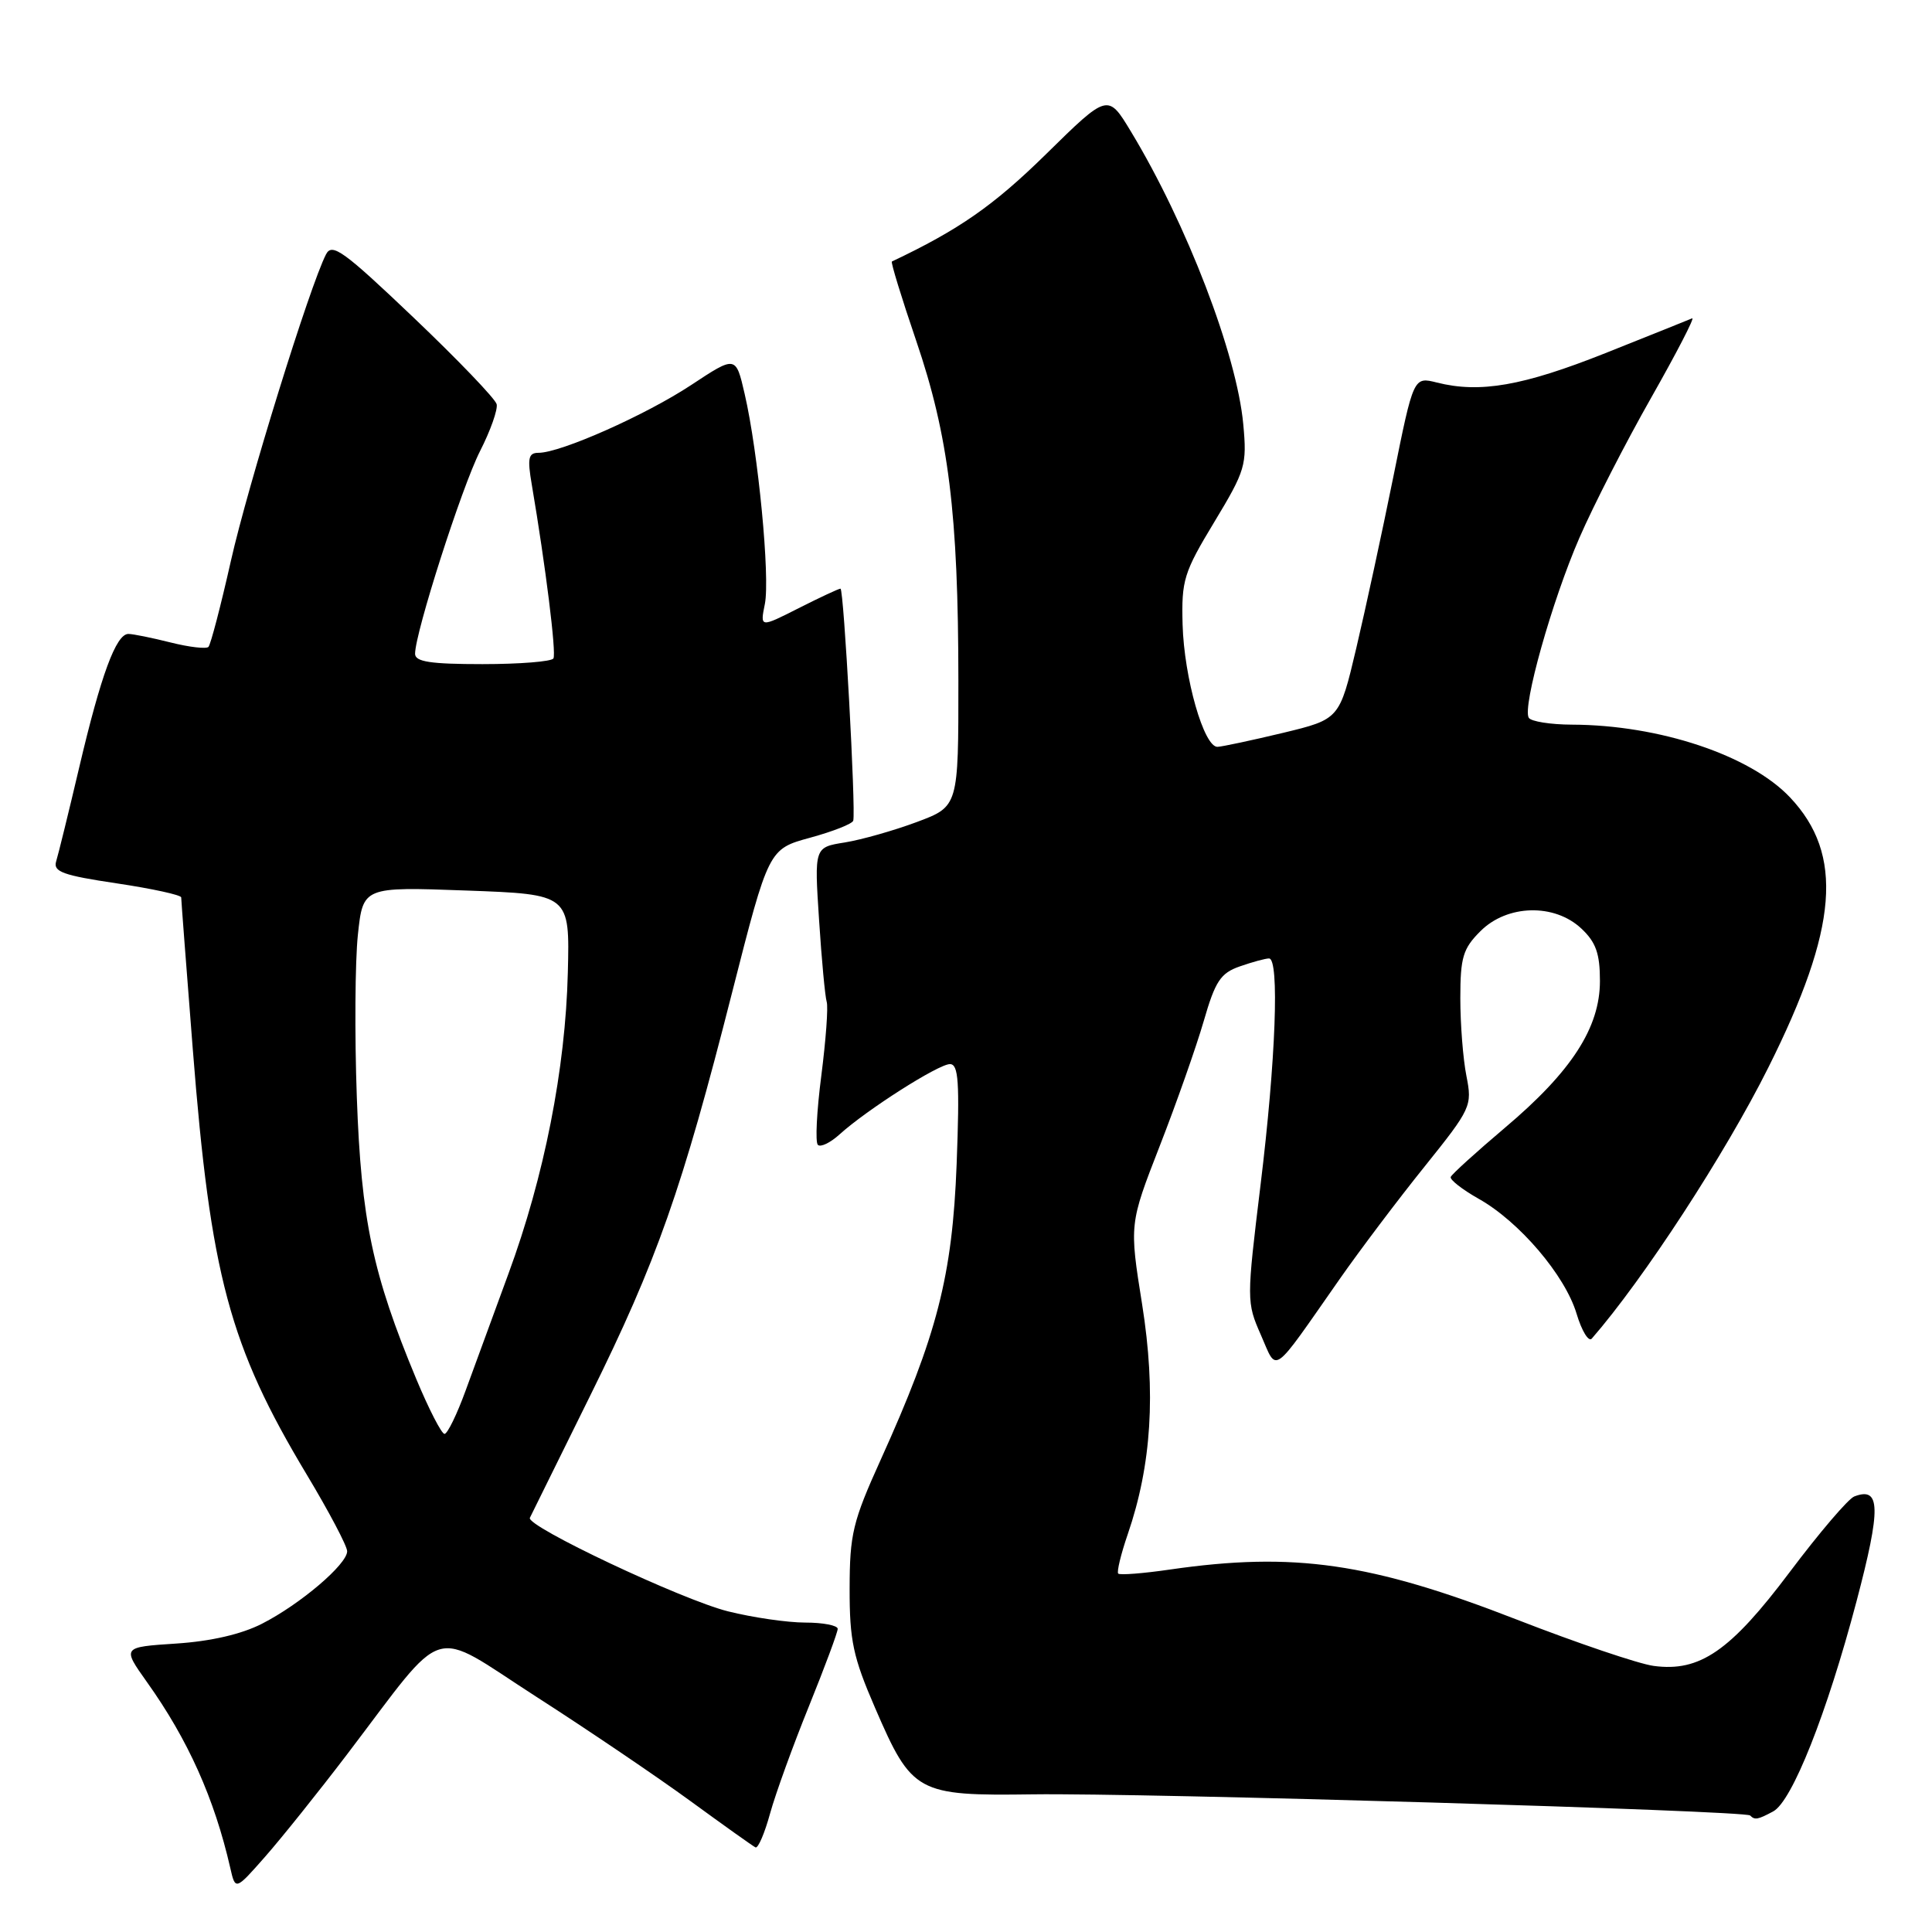 <?xml version="1.0" encoding="UTF-8" standalone="no"?>
<!DOCTYPE svg PUBLIC "-//W3C//DTD SVG 1.1//EN" "http://www.w3.org/Graphics/SVG/1.1/DTD/svg11.dtd" >
<svg xmlns="http://www.w3.org/2000/svg" xmlns:xlink="http://www.w3.org/1999/xlink" version="1.1" viewBox="0 0 256 256">
 <g >
 <path fill="currentColor"
d=" M 45.96 232.50 C 59.43 214.80 56.75 215.62 71.02 224.80 C 77.89 229.21 87.10 235.45 91.50 238.66 C 95.90 241.87 99.77 244.63 100.11 244.79 C 100.45 244.94 101.32 242.92 102.04 240.29 C 102.77 237.65 105.09 231.26 107.19 226.08 C 109.28 220.91 111.00 216.29 111.00 215.83 C 111.00 215.38 109.07 215.00 106.71 215.00 C 104.35 215.00 99.74 214.33 96.46 213.51 C 90.33 211.97 69.69 202.23 70.21 201.12 C 70.37 200.78 73.95 193.53 78.17 185.00 C 87.06 167.03 90.36 157.66 97.01 131.50 C 101.85 112.50 101.85 112.50 107.35 111.00 C 110.38 110.17 112.95 109.16 113.06 108.74 C 113.42 107.34 111.81 78.00 111.37 78.00 C 111.13 78.00 108.63 79.17 105.82 80.59 C 100.71 83.18 100.71 83.18 101.35 80.02 C 102.05 76.48 100.47 59.96 98.67 52.19 C 97.50 47.11 97.50 47.11 91.58 51.02 C 85.55 55.00 74.29 60.00 71.36 60.00 C 70.01 60.00 69.86 60.70 70.47 64.25 C 72.29 74.97 73.74 86.57 73.33 87.25 C 73.08 87.66 68.86 88.00 63.94 88.00 C 57.04 88.00 55.00 87.69 55.00 86.63 C 55.00 83.85 61.17 64.59 63.60 59.79 C 64.99 57.07 65.98 54.26 65.81 53.56 C 65.64 52.85 60.69 47.69 54.81 42.09 C 45.53 33.25 44.00 32.14 43.20 33.70 C 41.05 37.87 32.84 64.33 30.59 74.34 C 29.25 80.30 27.91 85.42 27.62 85.72 C 27.32 86.01 25.06 85.75 22.60 85.13 C 20.13 84.51 17.62 84.00 17.01 84.00 C 15.38 84.00 13.37 89.46 10.50 101.67 C 9.10 107.62 7.72 113.24 7.44 114.14 C 7.02 115.51 8.34 115.99 15.47 117.05 C 20.16 117.75 24.00 118.59 24.01 118.91 C 24.01 119.23 24.70 128.25 25.54 138.96 C 27.90 169.03 30.39 178.31 40.65 195.40 C 43.59 200.30 46.00 204.86 46.00 205.55 C 46.00 207.27 39.81 212.55 34.72 215.15 C 32.01 216.54 27.94 217.48 23.34 217.78 C 16.18 218.25 16.18 218.25 19.47 222.88 C 24.92 230.52 28.41 238.32 30.51 247.50 C 31.19 250.50 31.19 250.50 35.15 246.00 C 37.32 243.53 42.19 237.45 45.96 232.50 Z  M 234.96 240.02 C 237.46 238.68 242.08 227.03 246.00 212.18 C 249.26 199.82 249.20 196.94 245.70 198.29 C 244.91 198.59 241.07 203.09 237.16 208.29 C 229.28 218.78 225.23 221.57 219.11 220.74 C 217.12 220.47 208.97 217.71 201.00 214.61 C 181.61 207.06 171.46 205.60 155.04 207.97 C 151.48 208.49 148.39 208.73 148.17 208.51 C 147.96 208.29 148.52 205.95 149.43 203.30 C 152.59 194.11 153.19 184.54 151.34 172.85 C 149.64 162.20 149.64 162.20 153.67 151.85 C 155.89 146.16 158.51 138.71 159.50 135.30 C 161.03 130.00 161.73 128.94 164.29 128.05 C 165.95 127.47 167.68 127.00 168.15 127.00 C 169.55 127.00 169.05 140.48 167.03 157.00 C 165.17 172.28 165.17 172.56 167.07 176.88 C 169.29 181.92 168.34 182.60 177.50 169.50 C 180.19 165.65 185.26 158.93 188.76 154.58 C 194.94 146.88 195.09 146.54 194.31 142.58 C 193.86 140.33 193.50 135.70 193.50 132.27 C 193.50 126.86 193.85 125.69 196.16 123.39 C 199.70 119.84 205.97 119.68 209.54 123.04 C 211.47 124.85 212.00 126.35 212.00 129.98 C 212.00 136.17 208.24 141.99 199.38 149.46 C 195.60 152.66 192.38 155.58 192.23 155.95 C 192.08 156.31 193.75 157.61 195.92 158.84 C 201.31 161.86 207.38 168.99 208.90 174.06 C 209.59 176.36 210.50 177.85 210.92 177.37 C 217.76 169.52 228.60 152.89 234.32 141.44 C 243.56 122.97 244.34 113.23 237.19 105.66 C 231.91 100.07 219.87 96.06 208.31 96.02 C 205.45 96.01 202.87 95.60 202.57 95.11 C 201.69 93.69 205.64 79.62 209.29 71.24 C 211.14 66.98 215.42 58.63 218.80 52.68 C 222.18 46.72 224.62 42.00 224.22 42.18 C 223.82 42.35 218.64 44.44 212.70 46.80 C 201.81 51.13 196.10 52.13 190.40 50.69 C 187.30 49.91 187.30 49.91 184.62 63.20 C 183.14 70.52 180.93 80.73 179.71 85.90 C 177.49 95.30 177.49 95.30 170.00 97.11 C 165.87 98.10 161.97 98.93 161.33 98.96 C 159.53 99.02 156.90 89.83 156.70 82.76 C 156.54 76.88 156.85 75.87 160.90 69.17 C 165.03 62.33 165.24 61.62 164.74 56.22 C 163.89 46.97 157.25 29.66 149.86 17.44 C 146.80 12.37 146.80 12.37 138.59 20.44 C 131.65 27.25 127.07 30.44 118.18 34.65 C 118.01 34.73 119.46 39.46 121.40 45.15 C 125.70 57.76 126.98 68.07 126.99 90.18 C 127.00 106.86 127.00 106.86 121.49 108.92 C 118.46 110.05 114.16 111.27 111.94 111.63 C 107.90 112.27 107.90 112.27 108.53 121.89 C 108.87 127.17 109.33 132.06 109.54 132.74 C 109.76 133.42 109.43 137.82 108.83 142.52 C 108.22 147.22 108.01 151.35 108.37 151.70 C 108.72 152.05 110.02 151.43 111.25 150.31 C 114.85 147.05 124.35 141.00 125.87 141.00 C 127.01 141.00 127.17 143.35 126.76 154.25 C 126.19 169.08 124.18 176.89 116.69 193.44 C 112.99 201.61 112.59 203.29 112.58 210.50 C 112.57 217.39 113.04 219.58 115.95 226.30 C 120.84 237.61 121.50 237.97 136.84 237.76 C 151.47 237.56 231.25 239.91 231.90 240.56 C 232.52 241.19 232.91 241.12 234.96 240.02 Z  M 55.16 182.73 C 49.37 168.82 47.86 161.66 47.28 145.38 C 46.98 137.06 47.05 127.38 47.42 123.88 C 48.10 117.50 48.10 117.50 61.80 118.00 C 75.50 118.50 75.50 118.50 75.24 128.88 C 74.93 141.62 72.11 155.92 67.37 168.78 C 65.40 174.13 62.85 181.09 61.70 184.25 C 60.55 187.41 59.29 190.00 58.90 190.00 C 58.51 190.00 56.83 186.73 55.16 182.73 Z "/>
</g>
</svg>